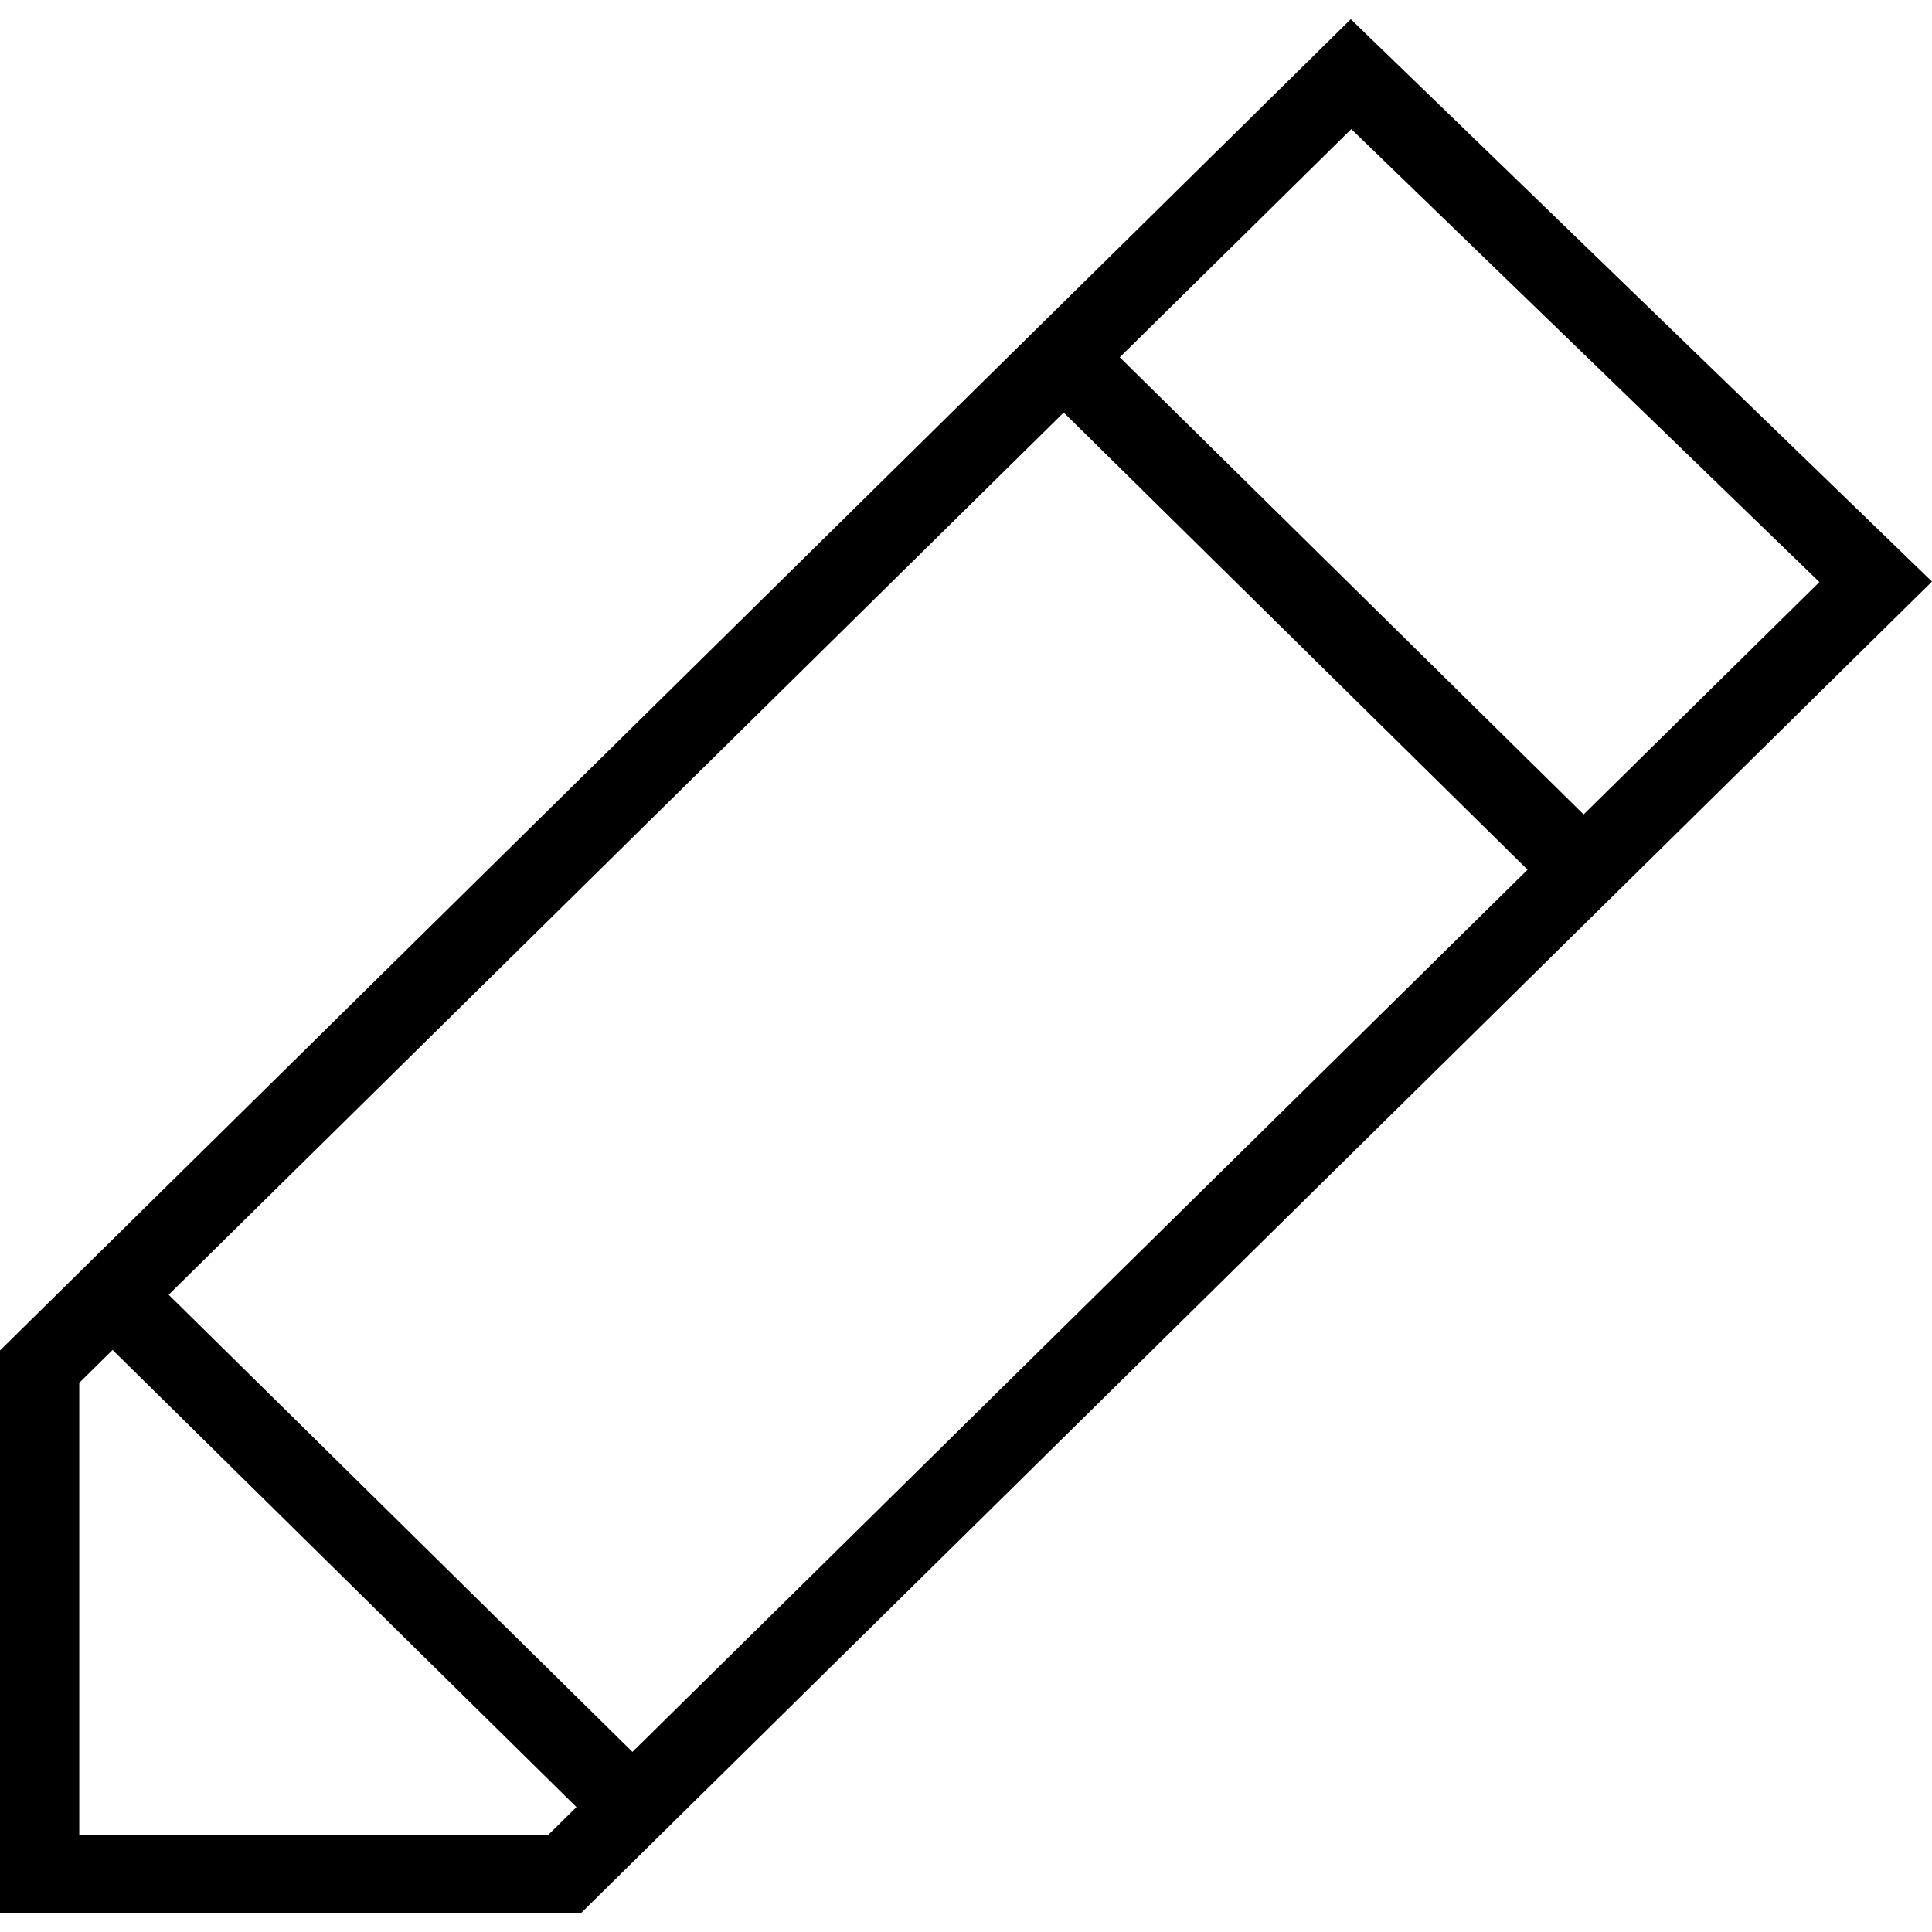 <?xml version="1.0" encoding="iso-8859-1"?>
<!-- Generator: Adobe Illustrator 19.1.0, SVG Export Plug-In . SVG Version: 6.00 Build 0)  -->
<svg version="1.1" id="Capa_1" xmlns="http://www.w3.org/2000/svg" xmlns:xlink="http://www.w3.org/1999/xlink" x="0px" y="0px"
	 viewBox="0 0 48.99 48.99" style="enable-background:new 0 0 48.99 48.99;" xml:space="preserve">
<g id="pencil">
	<g>
		<path d="M34.252,0.486L0,34.244v14.261h14.738L48.99,14.747L34.252,0.486z M13.906,46.524H2.01v-11.46l0.845-0.833l11.762,11.592
			L13.906,46.524z M16.037,44.423L4.276,32.831l22.697-22.37l11.762,11.592L16.037,44.423z M28.394,9.06l5.871-5.787l11.87,11.486
			l-5.979,5.893L28.394,9.06z"/>
	</g>
</g>
<g>
</g>
<g>
</g>
<g>
</g>
<g>
</g>
<g>
</g>
<g>
</g>
<g>
</g>
<g>
</g>
<g>
</g>
<g>
</g>
<g>
</g>
<g>
</g>
<g>
</g>
<g>
</g>
<g>
</g>
</svg>
